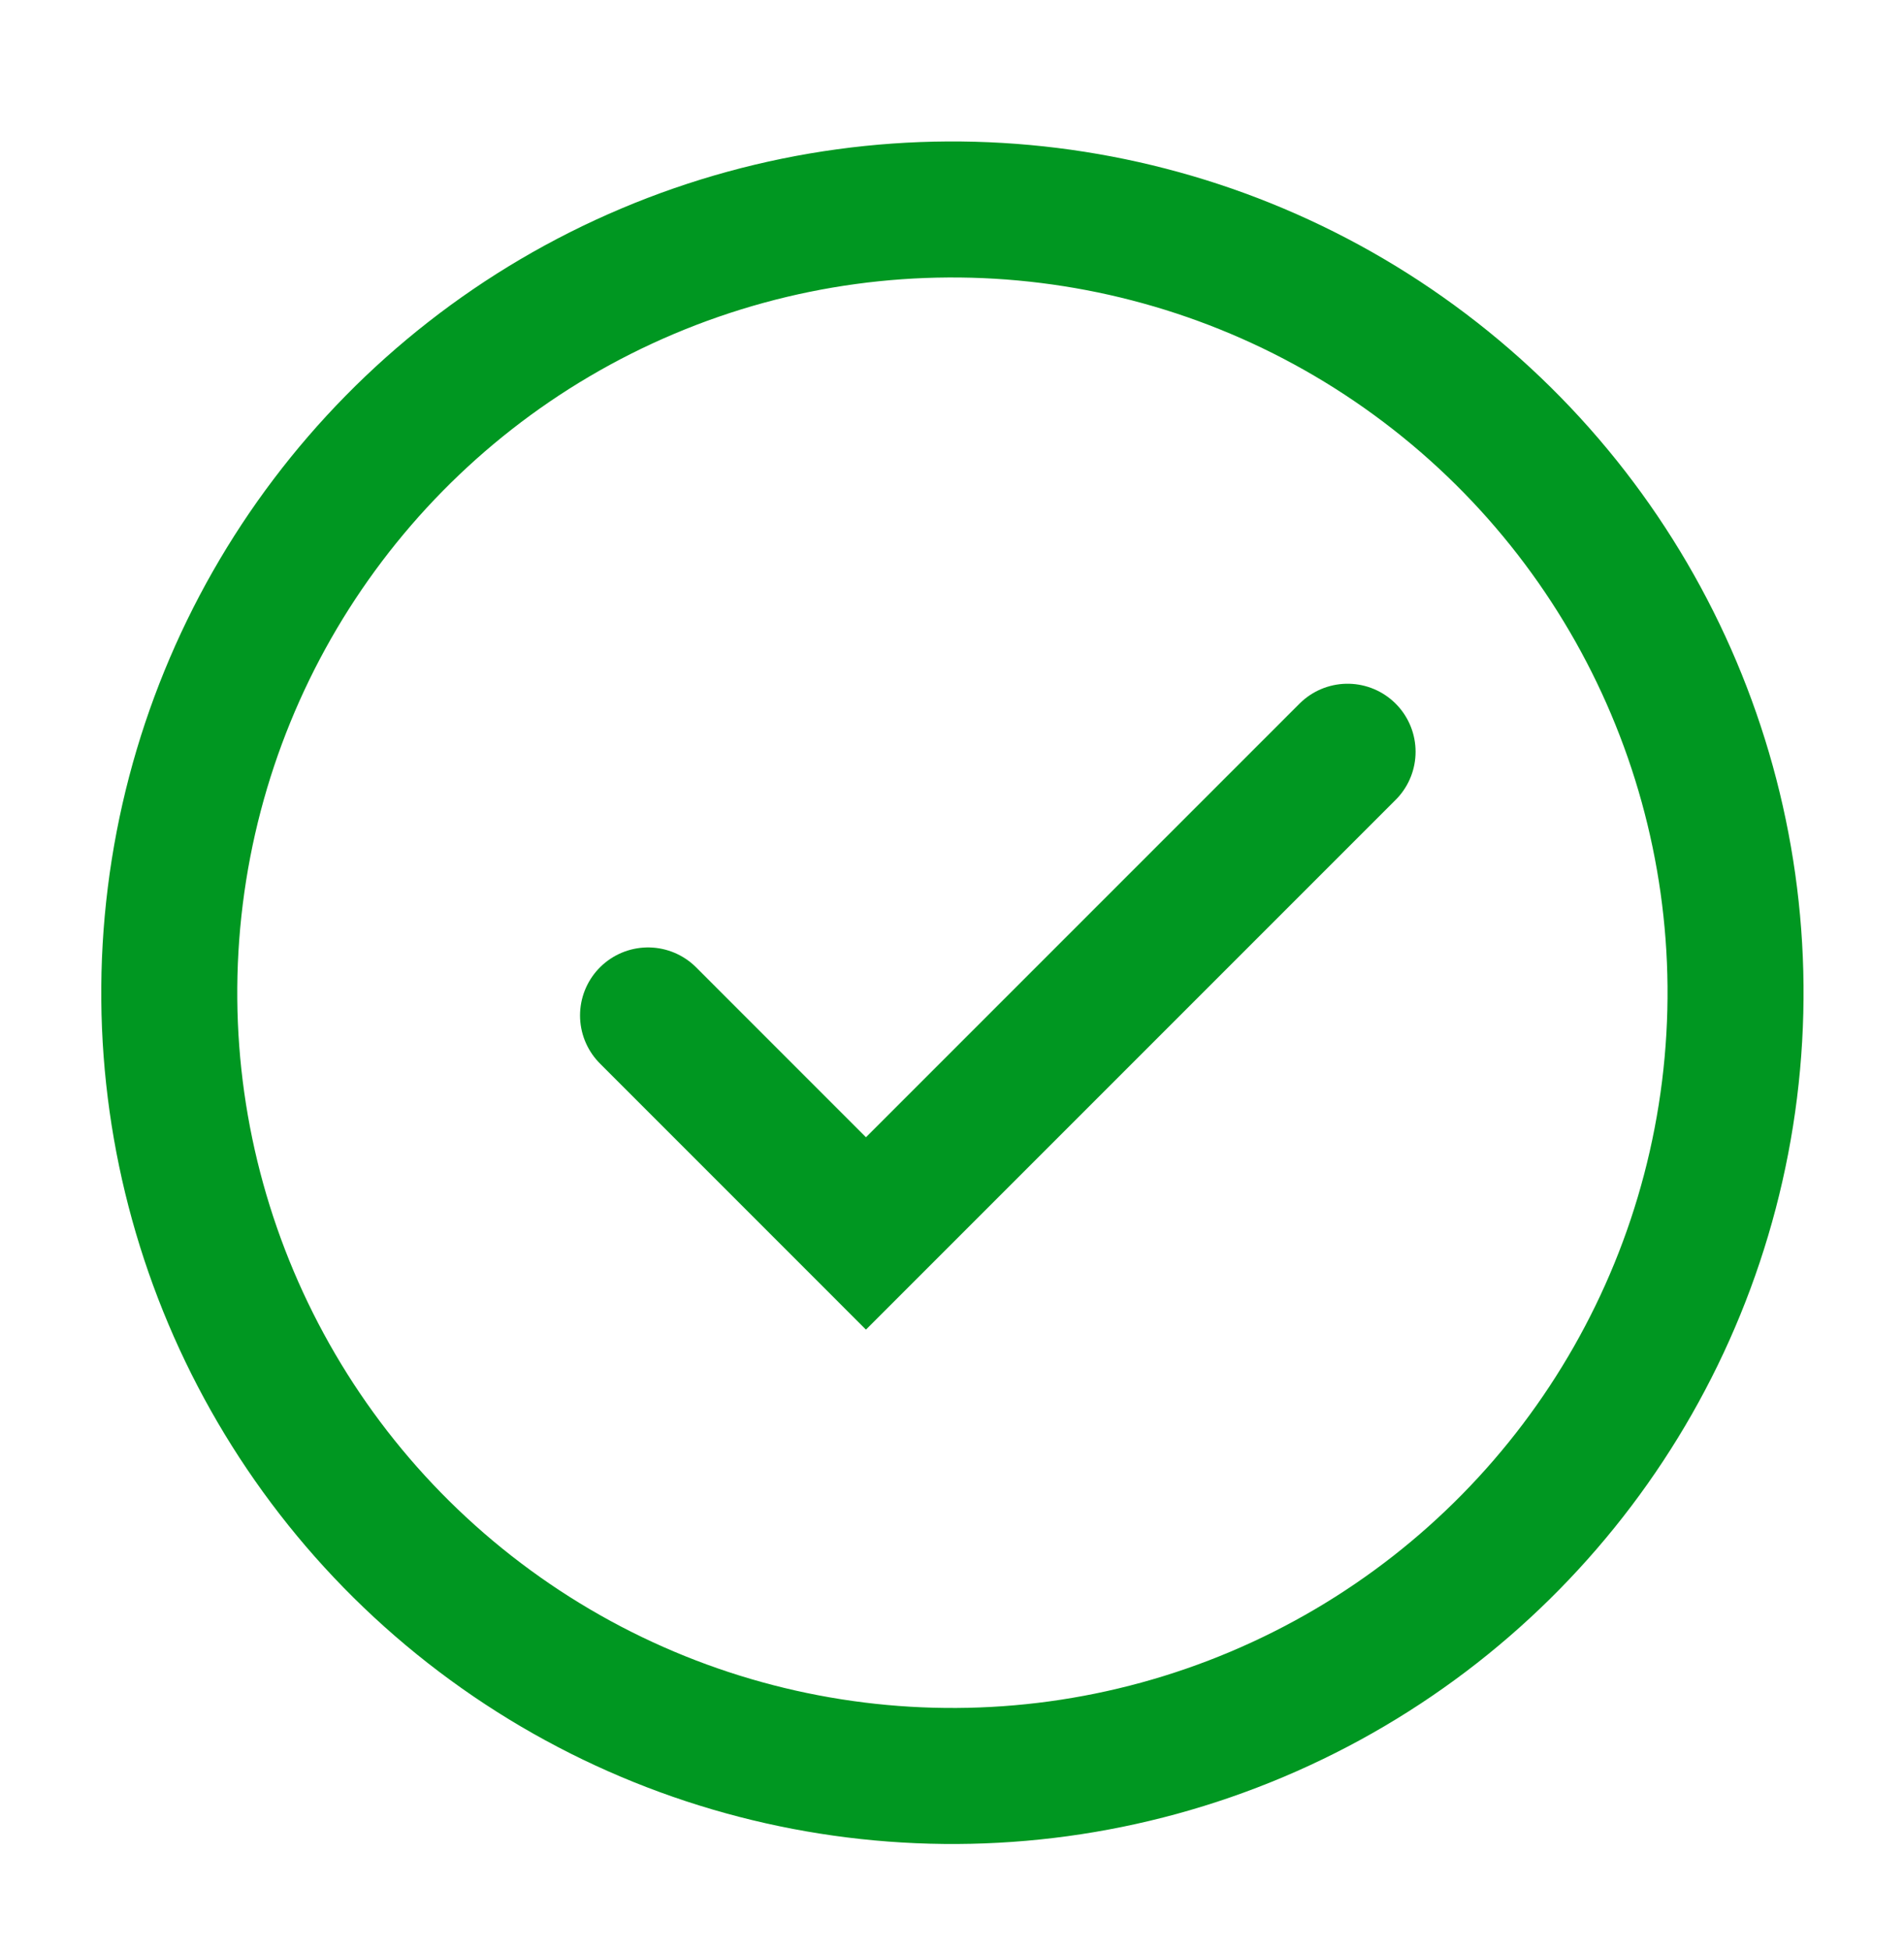 <svg width="42" height="43" viewBox="0 0 42 43" fill="none" xmlns="http://www.w3.org/2000/svg">
<circle cx="21.009" cy="21.895" r="17.275" transform="rotate(-172.902 21.009 21.895)" stroke="#009721" stroke-width="3"/>
<path d="M14.295 22.396L19.102 27.204L29.726 16.58" stroke="#009721" stroke-width="3" stroke-linecap="round"/>
</svg>
